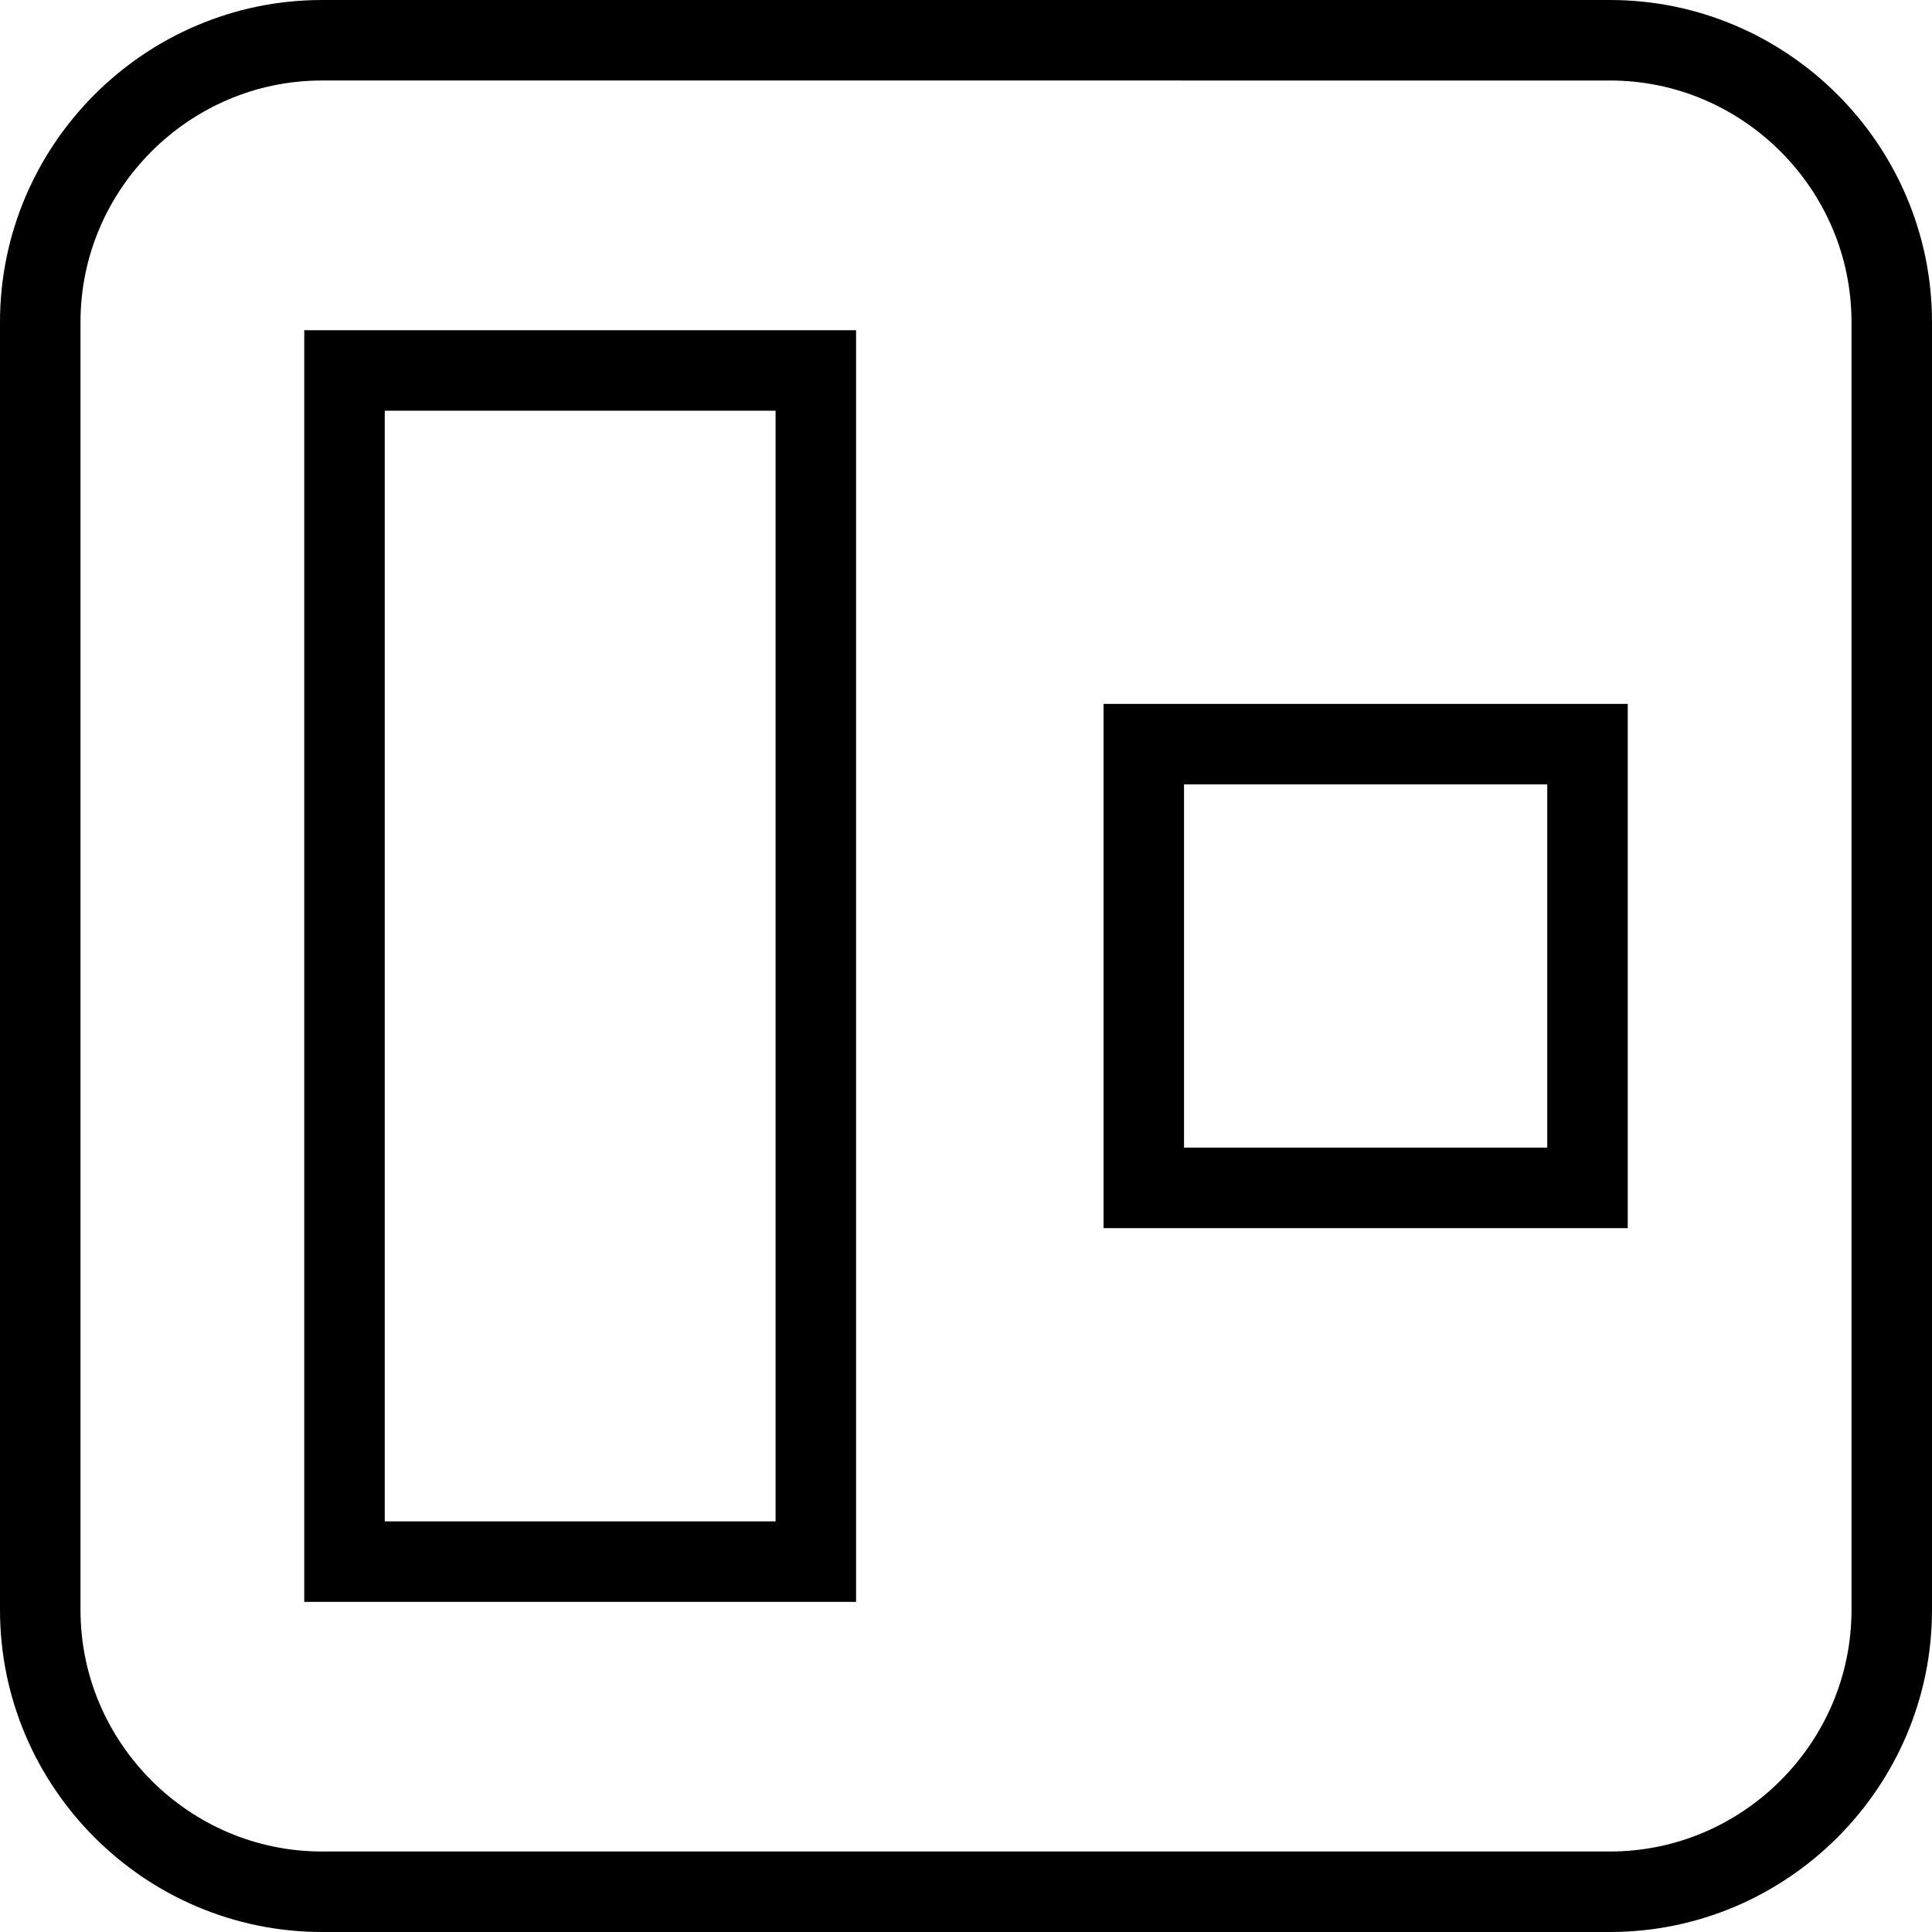 <?xml version="1.0" encoding="utf-8"?>
<!-- Generator: Adobe Illustrator 16.0.0, SVG Export Plug-In . SVG Version: 6.00 Build 0)  -->
<!DOCTYPE svg PUBLIC "-//W3C//DTD SVG 1.1//EN" "http://www.w3.org/Graphics/SVG/1.1/DTD/svg11.dtd">
<svg version="1.1" id="Layer_1" xmlns="http://www.w3.org/2000/svg" xmlns:xlink="http://www.w3.org/1999/xlink" x="0px" y="0px"
	 width="48px" height="48px" viewBox="0 0 48 48" enable-background="new 0 0 48 48" xml:space="preserve">
<g>
	<g>
		<path fill="none" stroke="#000000" stroke-width="2" stroke-miterlimit="10" d="M1,40c0,3.85,3.15,7,7,7h32c3.85,0,7-3.15,7-7V8
			c0-3.85-3.15-7-7-7H8C4.15,1,1,4.15,1,8V40z"/>
	</g>
	<rect x="8.559" y="9.204" fill="none" stroke="#000000" stroke-width="2" stroke-miterlimit="10" width="11.71" height="29.594"/>
	
		<rect x="28.417" y="18.488" fill="none" stroke="#000000" stroke-width="2" stroke-miterlimit="10" width="11.024" height="11.025"/>
</g>
</svg>
